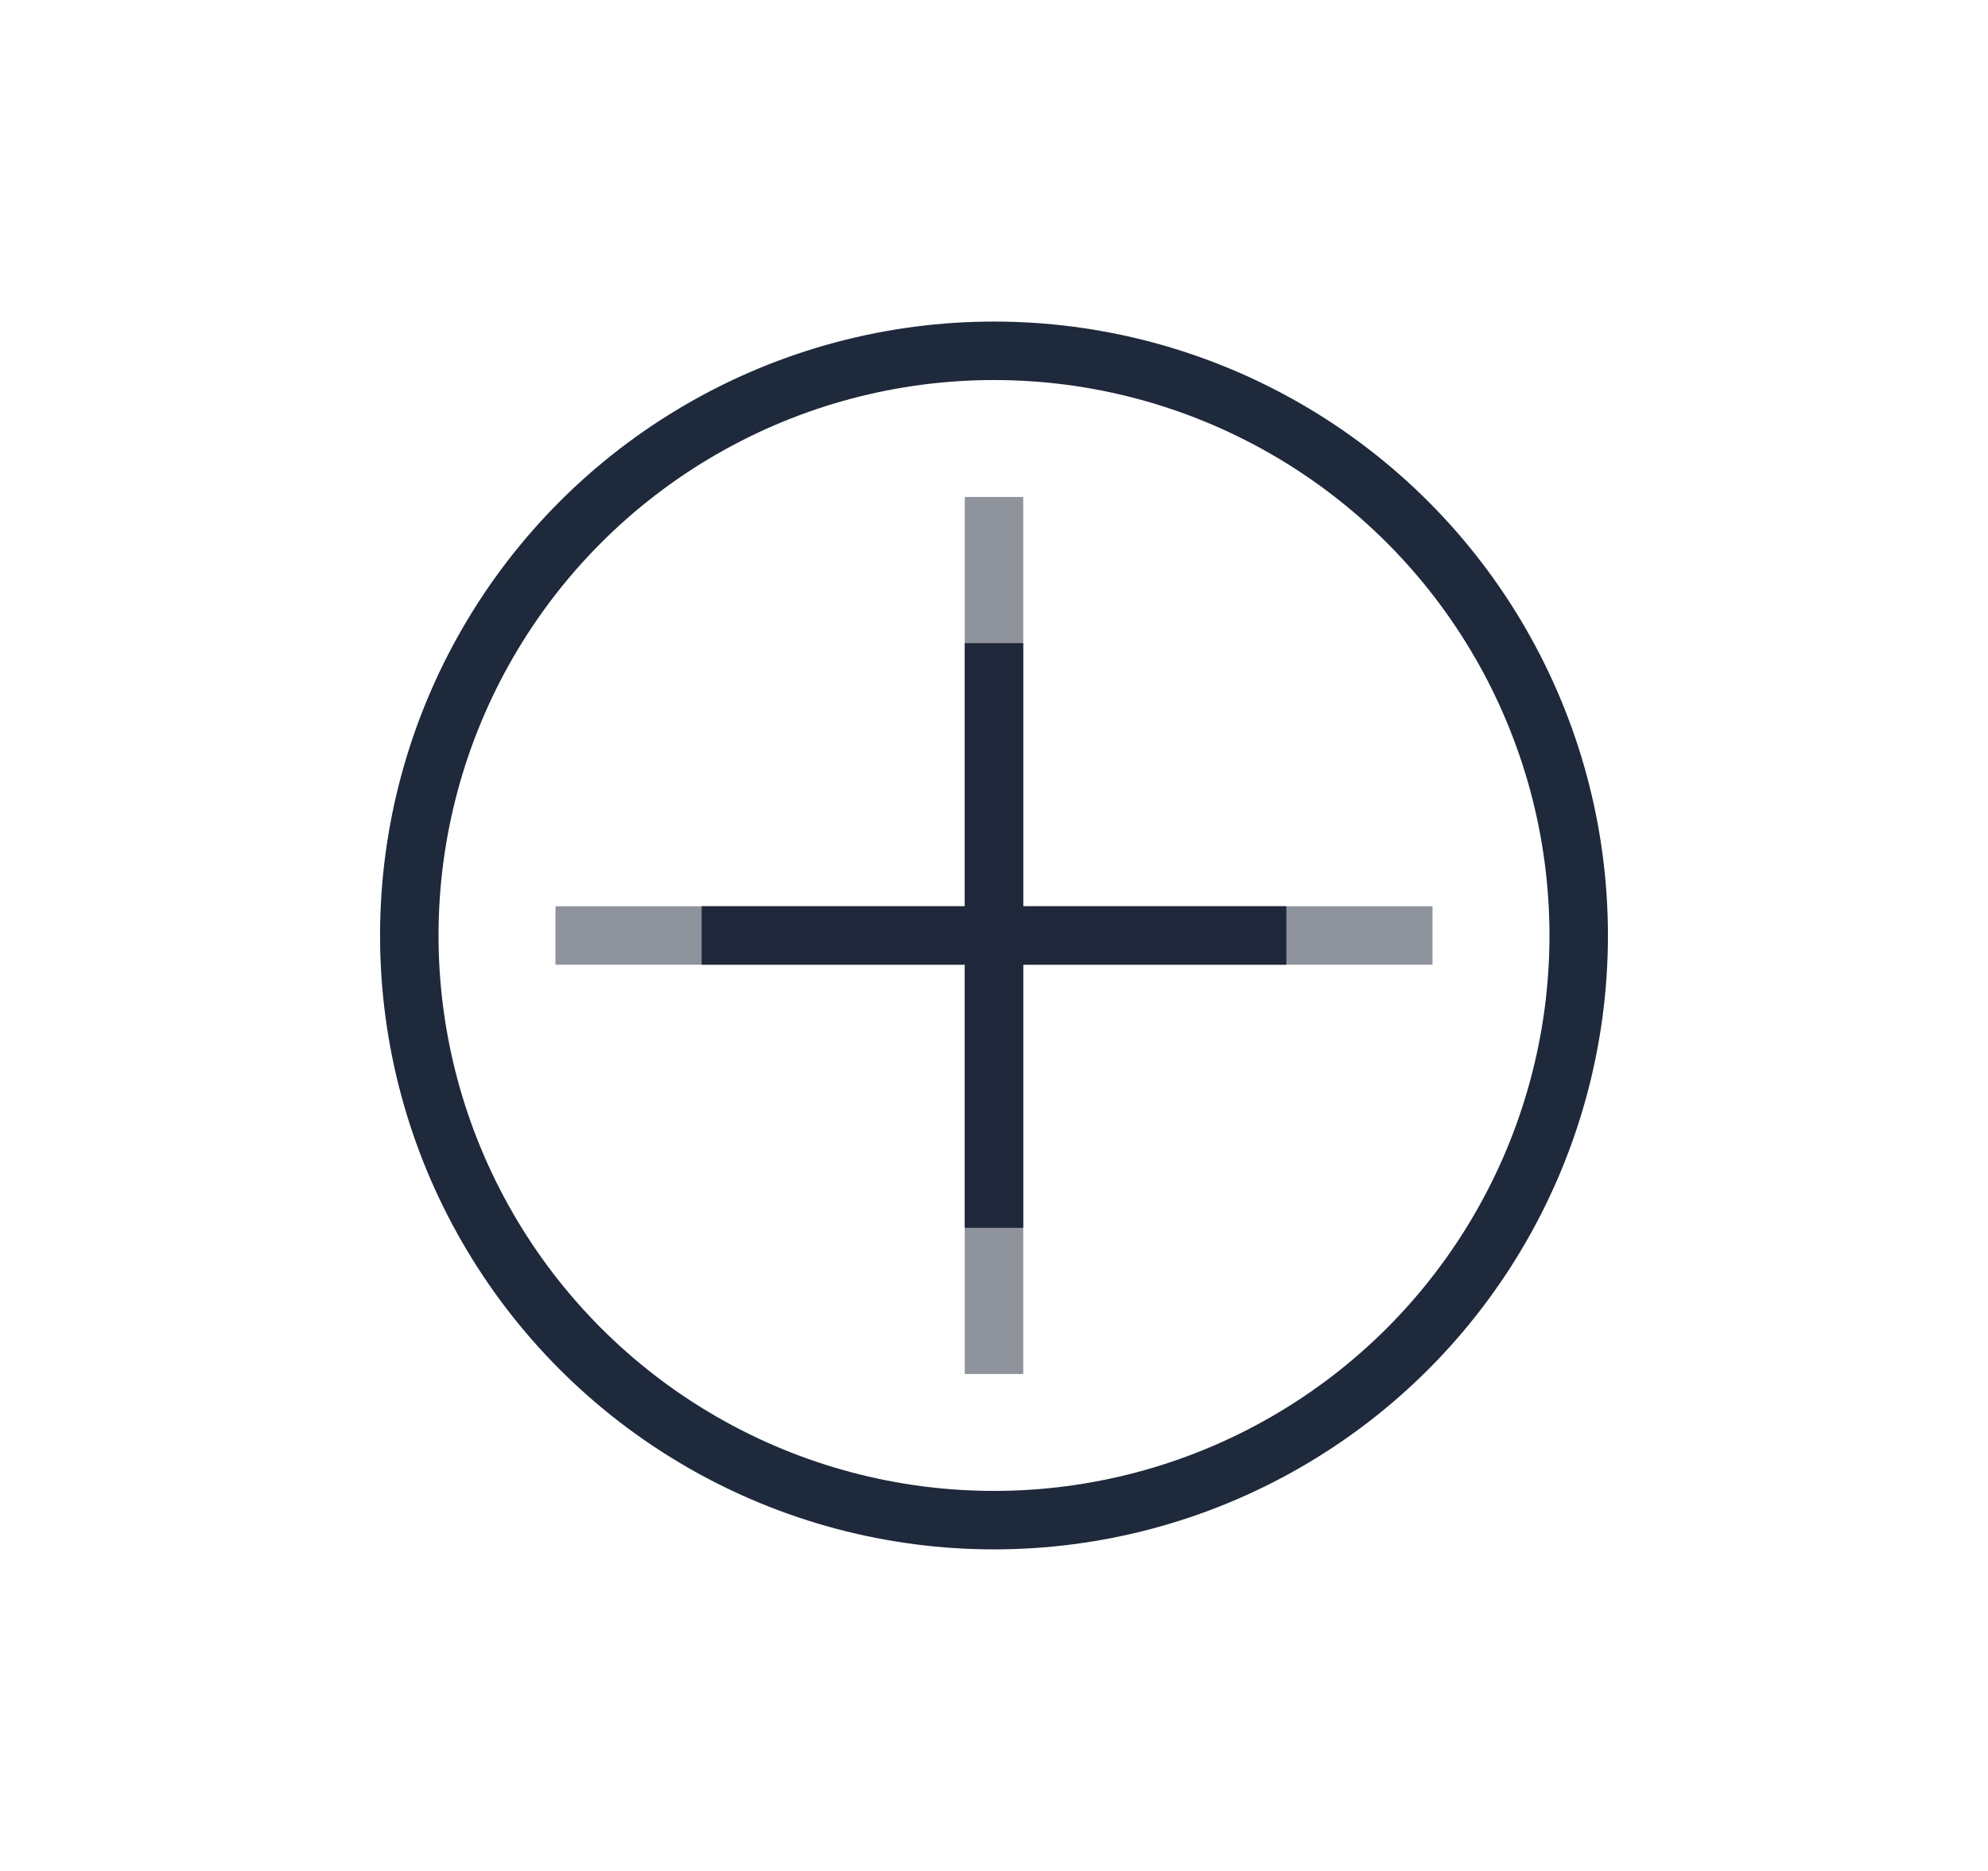 <?xml version="1.0" encoding="UTF-8"?>
<svg width="136" height="128" viewBox="0 0 136 128" fill="none" xmlns="http://www.w3.org/2000/svg">
    <circle cx="68" cy="64" r="40" stroke="#1E293B" stroke-width="4" />
    <path d="M48 64L88 64M68 44L68 84" stroke="#1E293B" stroke-width="4" />
    <path d="M38 64L98 64M68 34L68 94" stroke="#1E293B" stroke-width="4" stroke-opacity="0.5" />
</svg> 